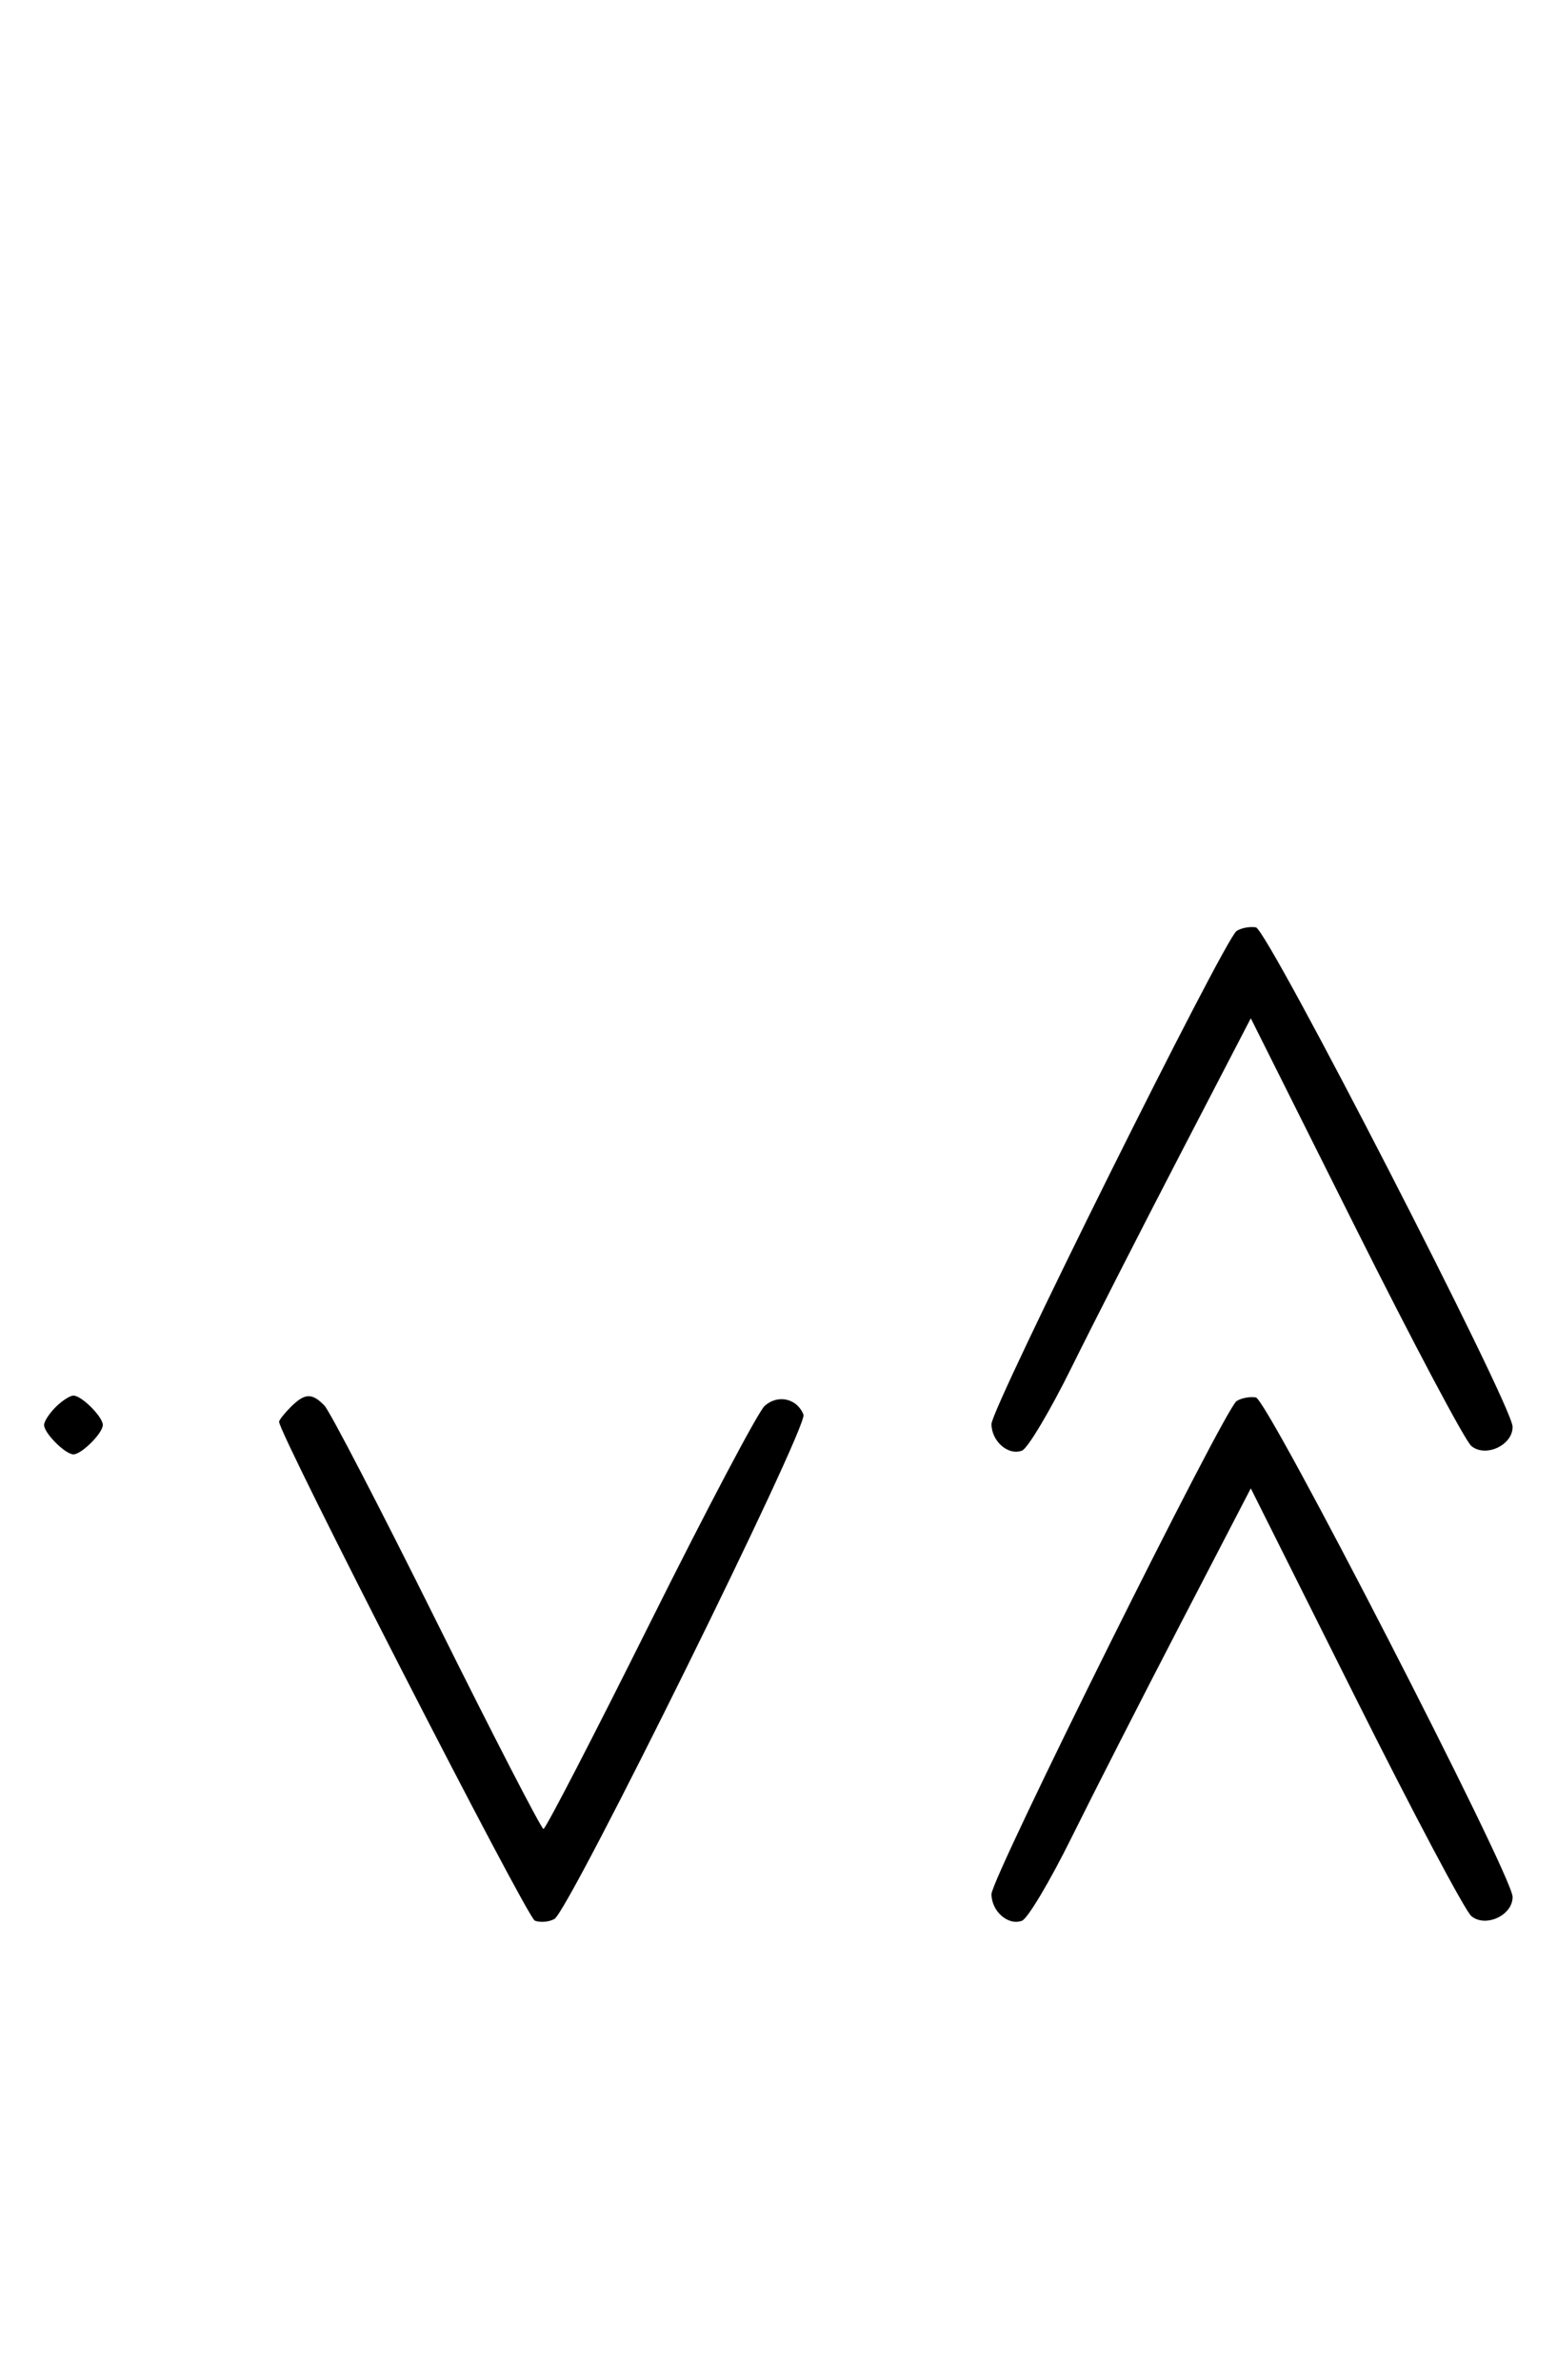 <svg xmlns="http://www.w3.org/2000/svg" width="212" height="324" viewBox="0 0 212 324" version="1.1">
	<path d="M 168.370 126.751 C 166.720 127.844, 135 191.646, 135 193.871 C 135 196.222, 137.284 198.212, 139.157 197.493 C 139.933 197.195, 142.955 192.125, 145.873 186.226 C 148.790 180.327, 155.482 167.204, 160.743 157.065 L 170.308 138.631 184.555 167.111 C 192.391 182.775, 199.493 196.164, 200.337 196.865 C 202.292 198.487, 206.023 196.725, 205.950 194.215 C 205.863 191.219, 172.589 126.515, 171 126.251 C 170.175 126.114, 168.991 126.339, 168.370 126.751 M 7.571 191.571 C 6.707 192.436, 6 193.529, 6 194 C 6 195.111, 8.889 198, 10 198 C 11.111 198, 14 195.111, 14 194 C 14 192.889, 11.111 190, 10 190 C 9.529 190, 8.436 190.707, 7.571 191.571 M 39.571 191.571 C 38.707 192.436, 38 193.334, 38 193.568 C 38 195.234, 71.757 261.076, 72.821 261.485 C 73.564 261.770, 74.767 261.665, 75.494 261.252 C 77.510 260.105, 110.034 194.252, 109.400 192.600 C 108.549 190.382, 105.891 189.787, 104.105 191.416 C 103.222 192.221, 96.206 205.507, 88.514 220.940 C 80.822 236.373, 74.291 249, 74 249 C 73.709 249, 67.178 236.339, 59.486 220.864 C 51.794 205.389, 44.905 192.114, 44.179 191.364 C 42.470 189.600, 41.499 189.644, 39.571 191.571 M 168.370 190.751 C 166.720 191.844, 135 255.646, 135 257.871 C 135 260.222, 137.284 262.212, 139.157 261.493 C 139.933 261.195, 142.955 256.125, 145.873 250.226 C 148.790 244.327, 155.482 231.204, 160.743 221.065 L 170.308 202.631 184.555 231.111 C 192.391 246.775, 199.493 260.164, 200.337 260.865 C 202.292 262.487, 206.023 260.725, 205.950 258.215 C 205.863 255.219, 172.589 190.515, 171 190.251 C 170.175 190.114, 168.991 190.339, 168.370 190.751 " stroke="none" fill="black" fill-rule="evenodd"/>
</svg>